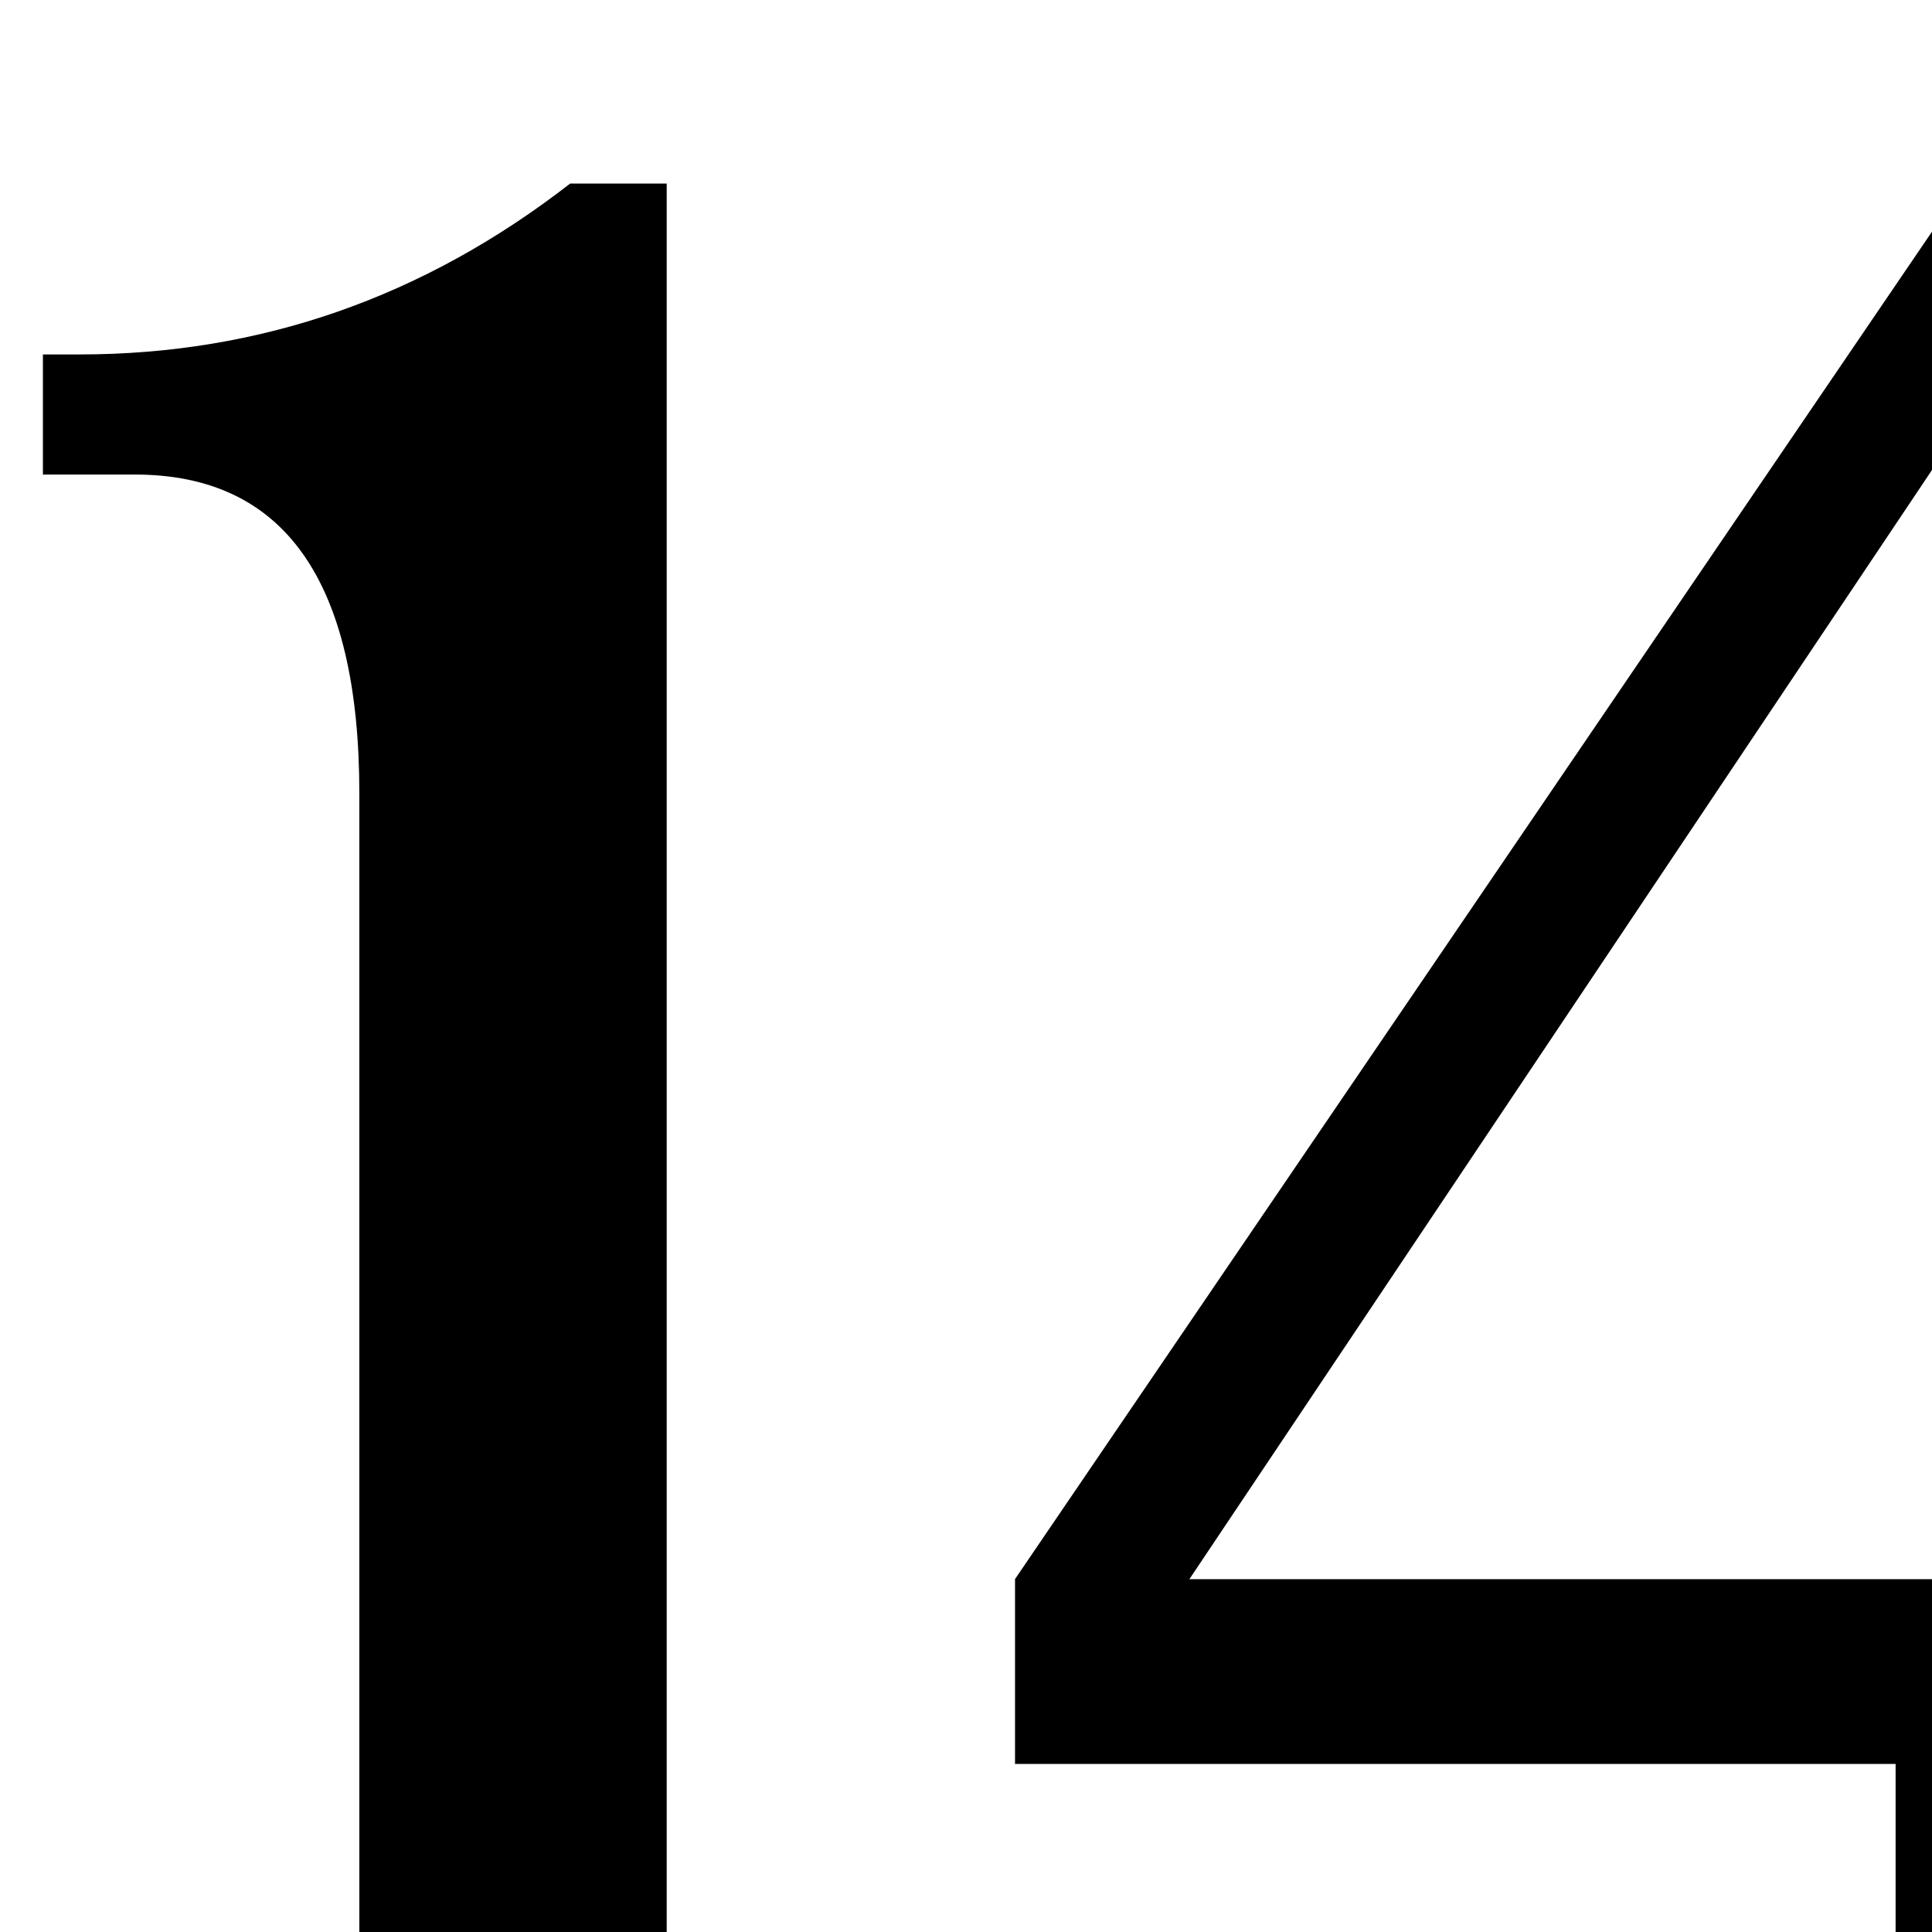 <svg xmlns="http://www.w3.org/2000/svg" width="100%" height="100%" viewBox="0 0 24 24"><path fill="currentColor" d="M8.282 2.279v22.045q0 3.903 3.245 3.903h.515v1.493H.419v-1.493h.742q3.303 0 3.303-3.903V9.857q-.001-3.963-2.791-3.962H.533V4.403h.456q3.36 0 6.094-2.123h1.2zM27.48 21.913v2.296q-.002 3.847 2.677 3.847h.739v1.49H20.015v-1.49h.855q2.678 0 2.678-3.789v-2.355H12.609v-2.296L24.174 2.622h3.306V19.96h.285q1.652.001 2.448-2.639h1.367l-.684 4.593h-3.417zm-3.02-2.296V5.151l-9.685 14.466z"/></svg>